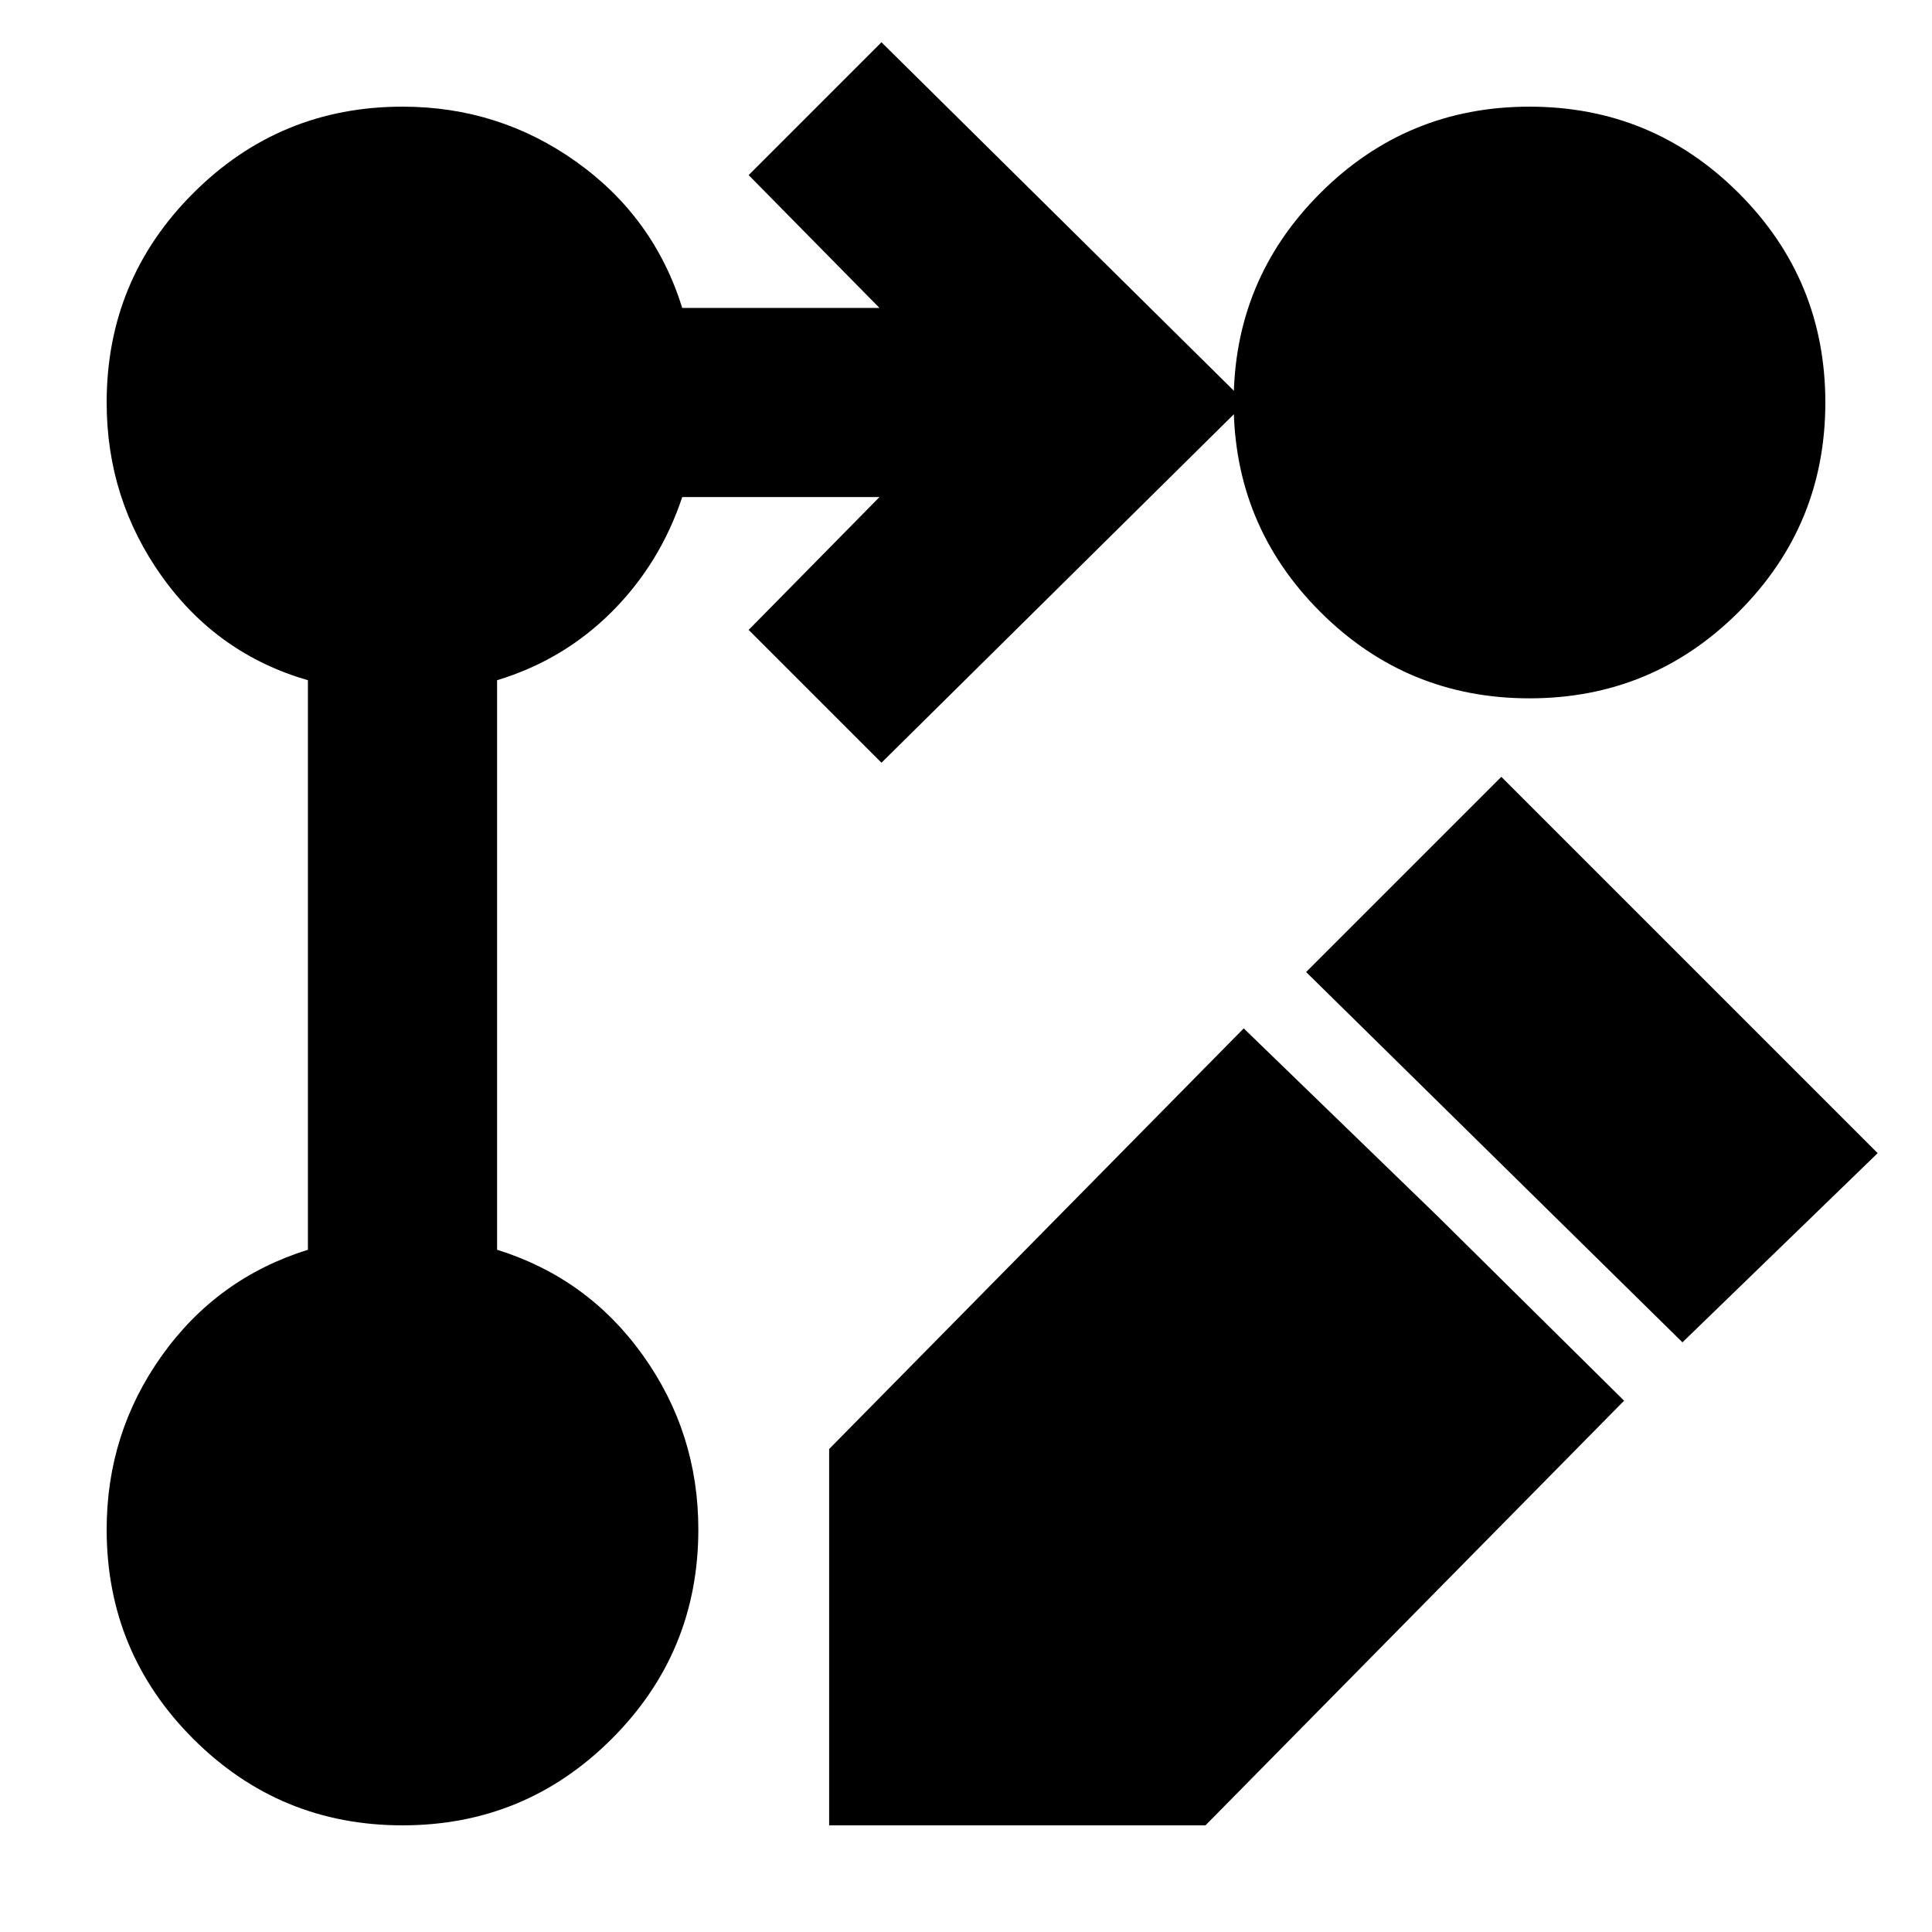 <svg xmlns="http://www.w3.org/2000/svg" height="48" width="48"><path d="m21.9 18.95-3.3-3.3 3.25-3.3h-4.9Q16.4 14 15.2 15.2q-1.2 1.2-2.85 1.7v14.15q2.25.7 3.625 2.625T17.35 38q0 3.05-2.15 5.2-2.15 2.15-5.2 2.15-3.05 0-5.2-2.15-2.15-2.15-2.15-5.2 0-2.4 1.375-4.325Q5.4 31.75 7.65 31.05V16.9q-2.25-.65-3.625-2.575Q2.65 12.4 2.65 10q0-3.05 2.15-5.2Q6.95 2.65 10 2.65q2.4 0 4.325 1.375Q16.25 5.4 16.95 7.65h4.9l-3.25-3.3 3.3-3.3L30.95 10ZM38 2.65q3.05 0 5.2 2.15 2.15 2.15 2.15 5.2 0 3.05-2.15 5.2-2.15 2.15-5.2 2.15-3.05 0-5.2-2.15-2.15-2.15-2.15-5.2 0-3.05 2.15-5.2 2.15-2.15 5.2-2.15Zm-7.1 22.9 4.8 4.65 4.65 4.6-10.4 10.55H20.6V36Zm10.9 7.8-9.35-9.2 4.85-4.85 9.35 9.35Z"/></svg>